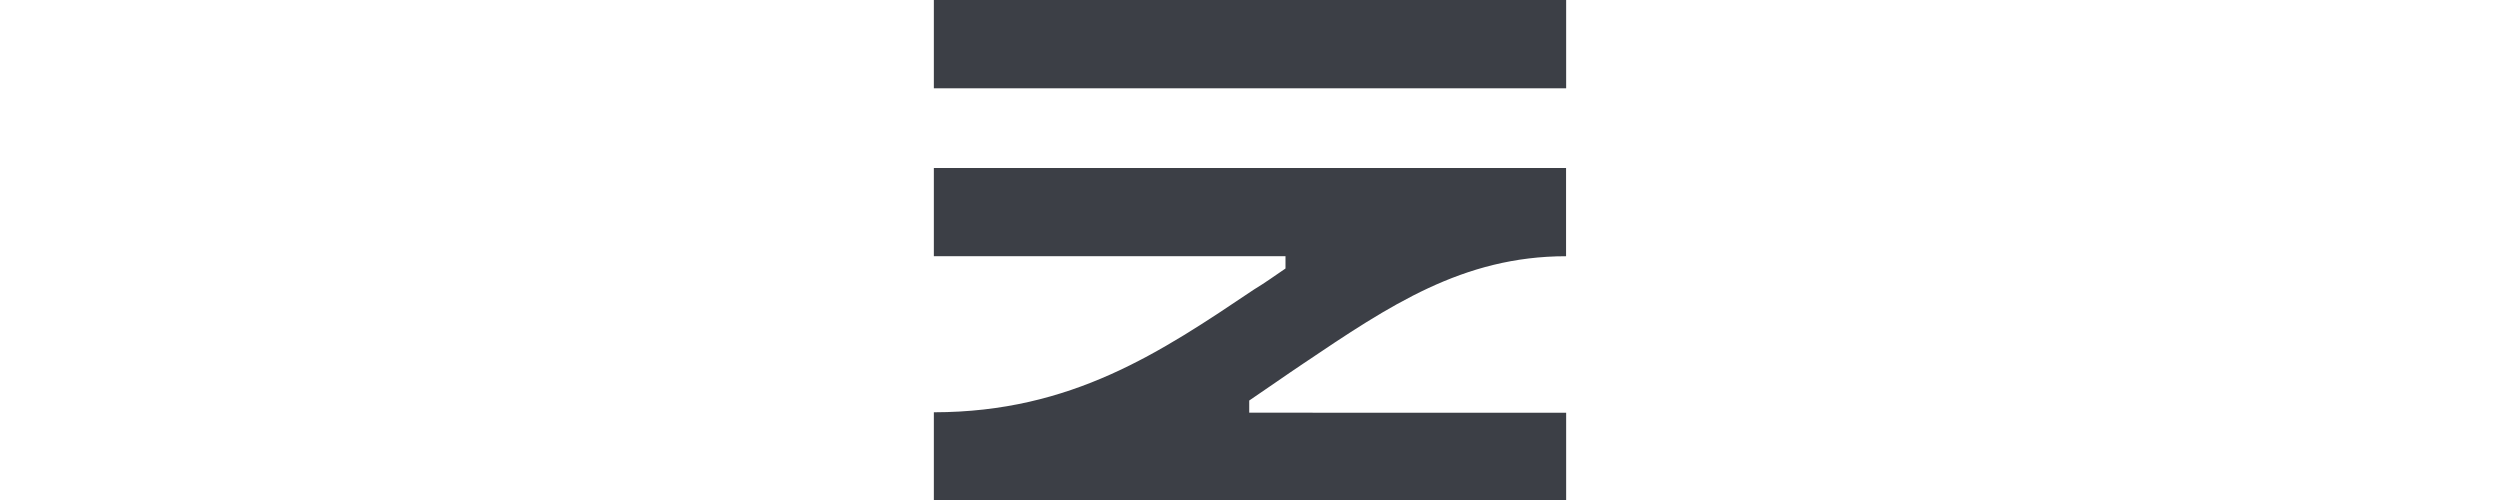 <?xml version="1.0" encoding="utf-8"?>
<!DOCTYPE svg PUBLIC "-//W3C//DTD SVG 1.1//EN" "http://www.w3.org/Graphics/SVG/1.1/DTD/svg11.dtd">
<svg version="1.1" id="trains" xmlns="http://www.w3.org/2000/svg" xmlns:xlink="http://www.w3.org/1999/xlink" x="0px" y="0px"
	 width="200px" height="40px" viewBox="0 0 200 40" enable-background="new 0 0 200 40" xml:space="preserve">
<g>
	<path fill="#3C3F46" d="M74.708,20.498h28.132v0.982c-0.839,0.569-1.627,1.141-2.517,1.678c-7.492,5.033-14.582,9.808-25.59,9.824
		h-0.025v7.065h50.584v-7.031H99.938v-0.974c1.469-0.99,2.902-2.005,4.371-2.987c6.821-4.59,12.711-8.557,20.976-8.557v-7.057
		H74.708V20.498z"/>
	<rect x="74.708" fill="#3C3F46" width="50.584" height="7.064"/>
</g>
</svg>
